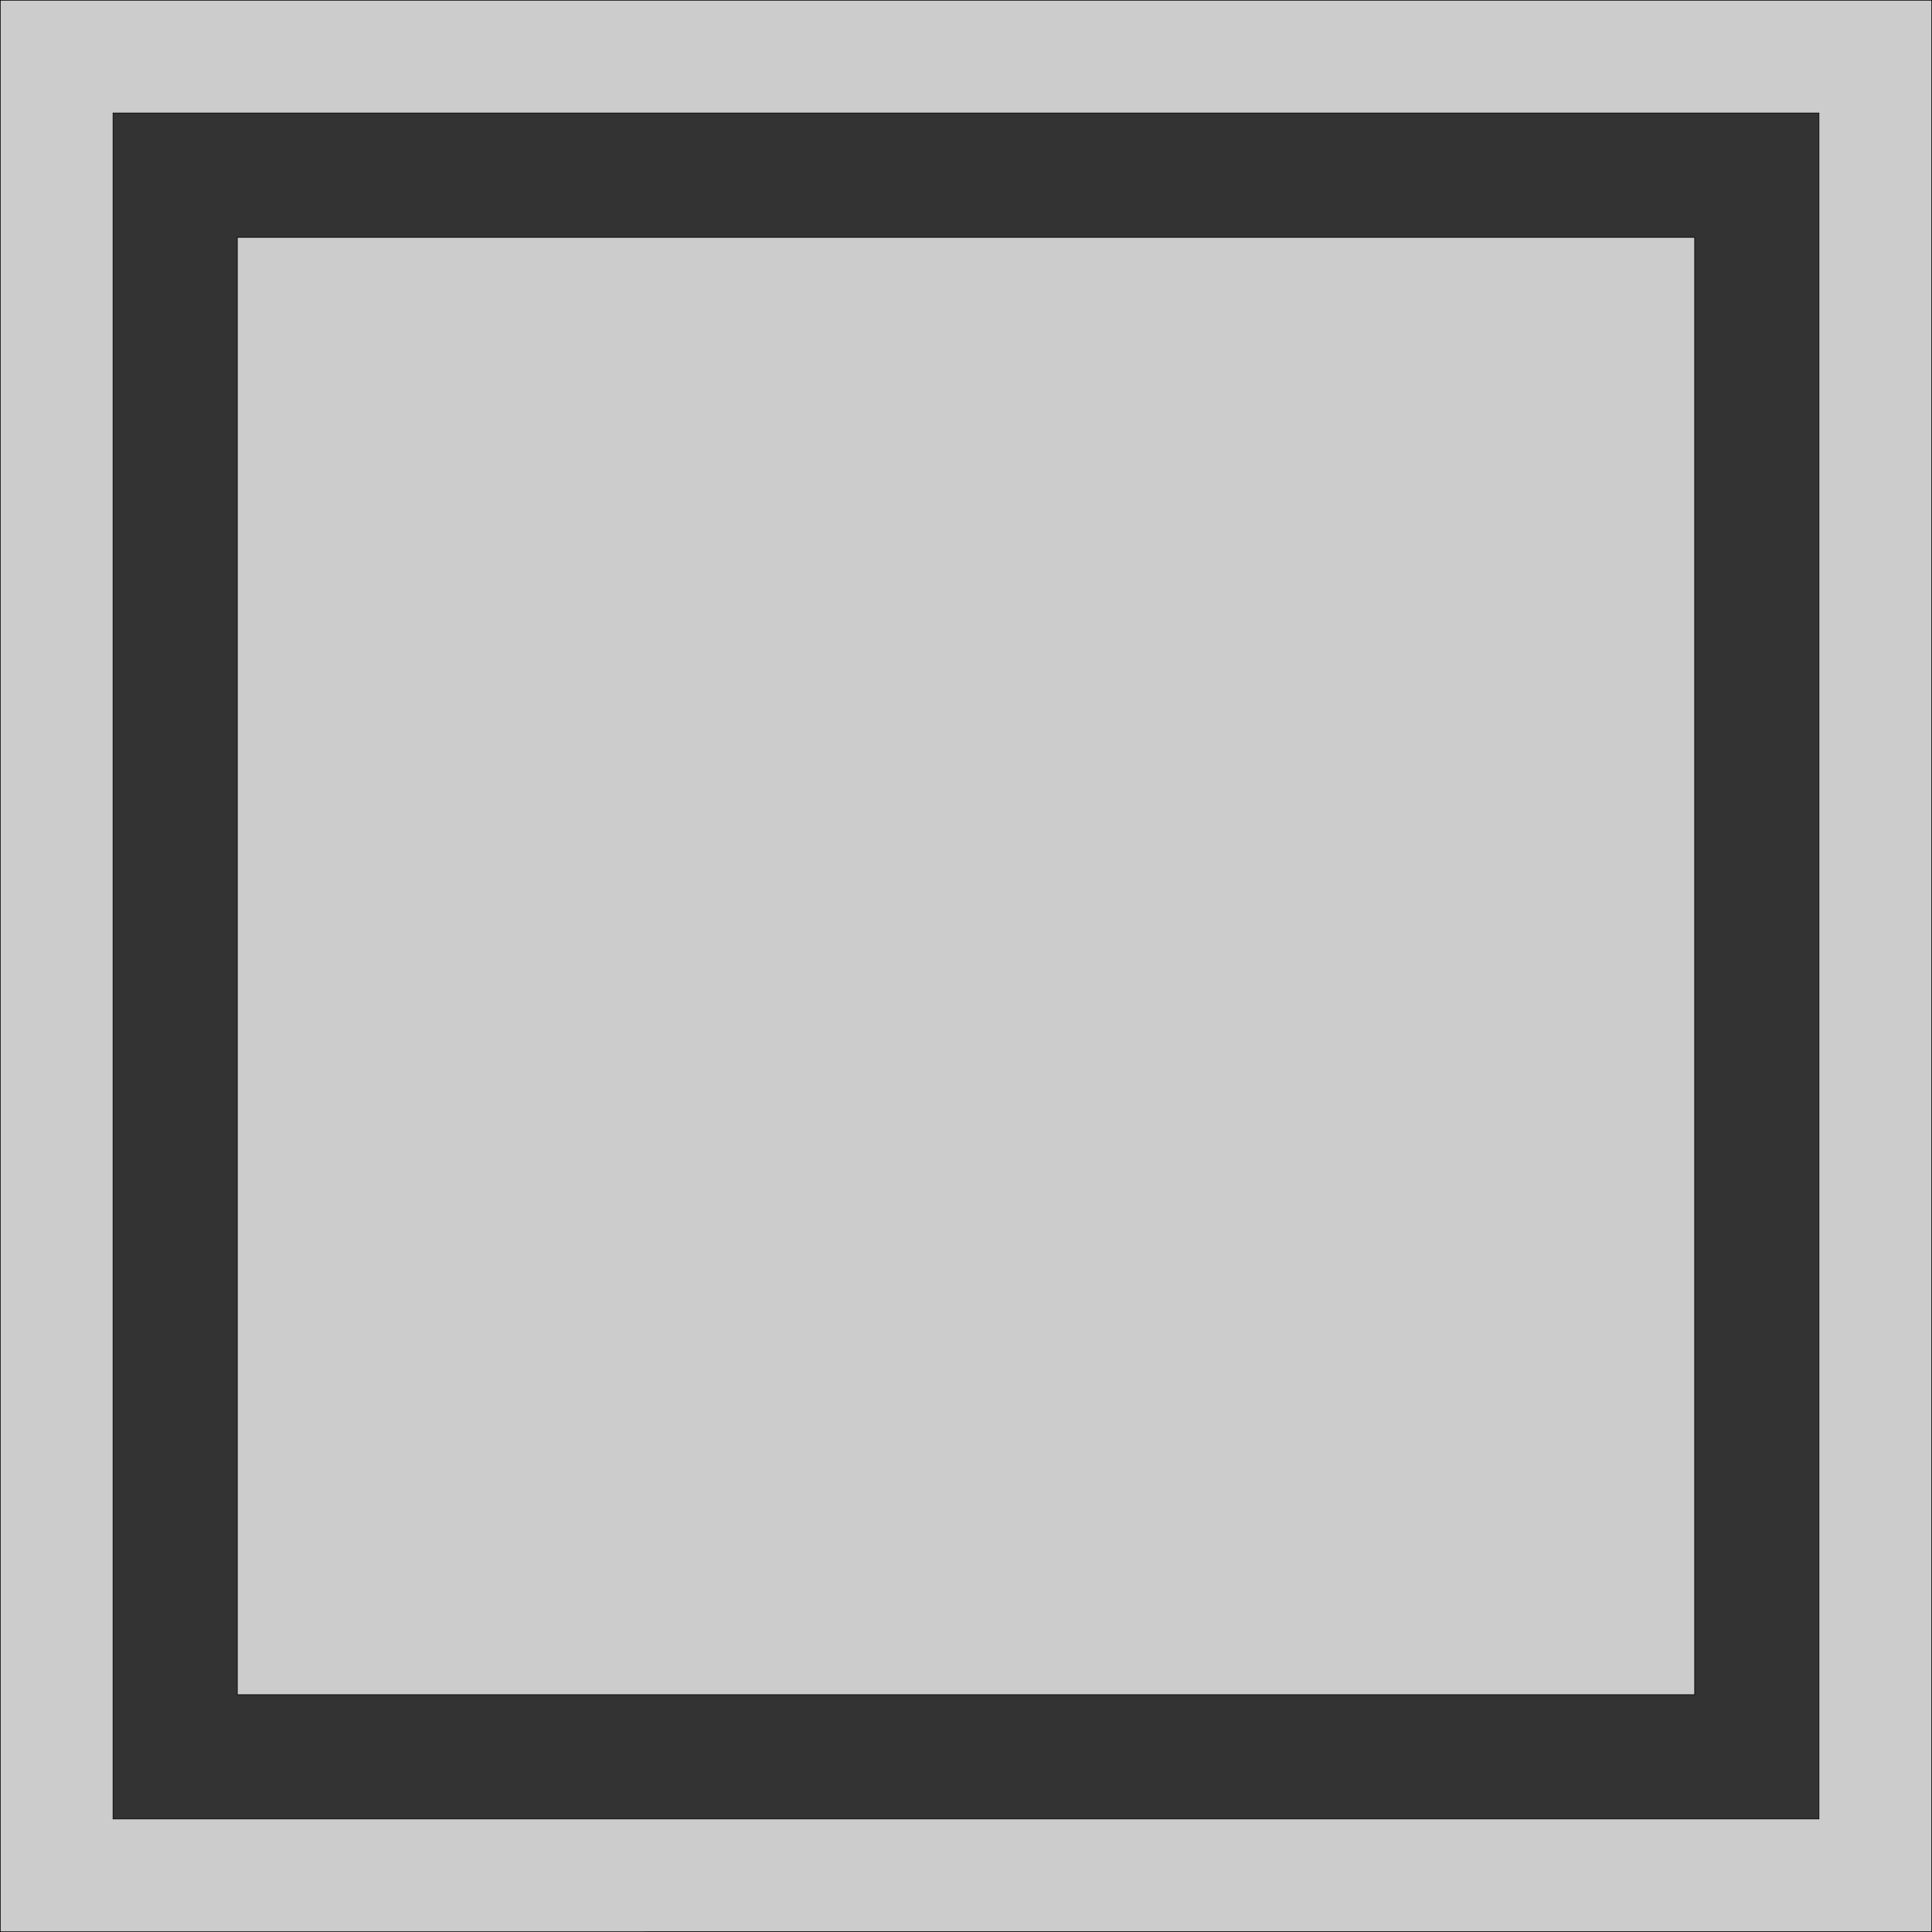<?xml version="1.0" encoding="utf-8"?>
<!-- Generator: Adobe Illustrator 25.0.1, SVG Export Plug-In . SVG Version: 6.00 Build 0)  -->
<svg version="1.1" id="Layer_1" xmlns="http://www.w3.org/2000/svg" xmlns:xlink="http://www.w3.org/1999/xlink" x="0px" y="0px"
	 viewBox="0 0 3000 3000" style="enable-background:new 0 0 3000 3000;" xml:space="preserve">
<style type="text/css">
	.st0{fill:#CCCCCC;}
	.st1{fill:#333333;}
</style>
<g>
	<rect x="0.5" y="0.5" class="st0" width="2999" height="2999"/>
	<path d="M2999,1v2998H1V1H2999 M3000,0H0v3000h3000V0L3000,0z"/>
</g>
<g>
	<rect x="175.5" y="175.5" class="st1" width="2649" height="2649"/>
	<path d="M2824,176v2648H176V176H2824 M2825,175H175v2650h2650V175L2825,175z"/>
</g>
<g>
	<rect x="368.5" y="368.5" class="st0" width="2263" height="2263"/>
	<path d="M2631,369v2262H369V369H2631 M2632,368H368v2264h2264V368L2632,368z"/>
</g>
</svg>
